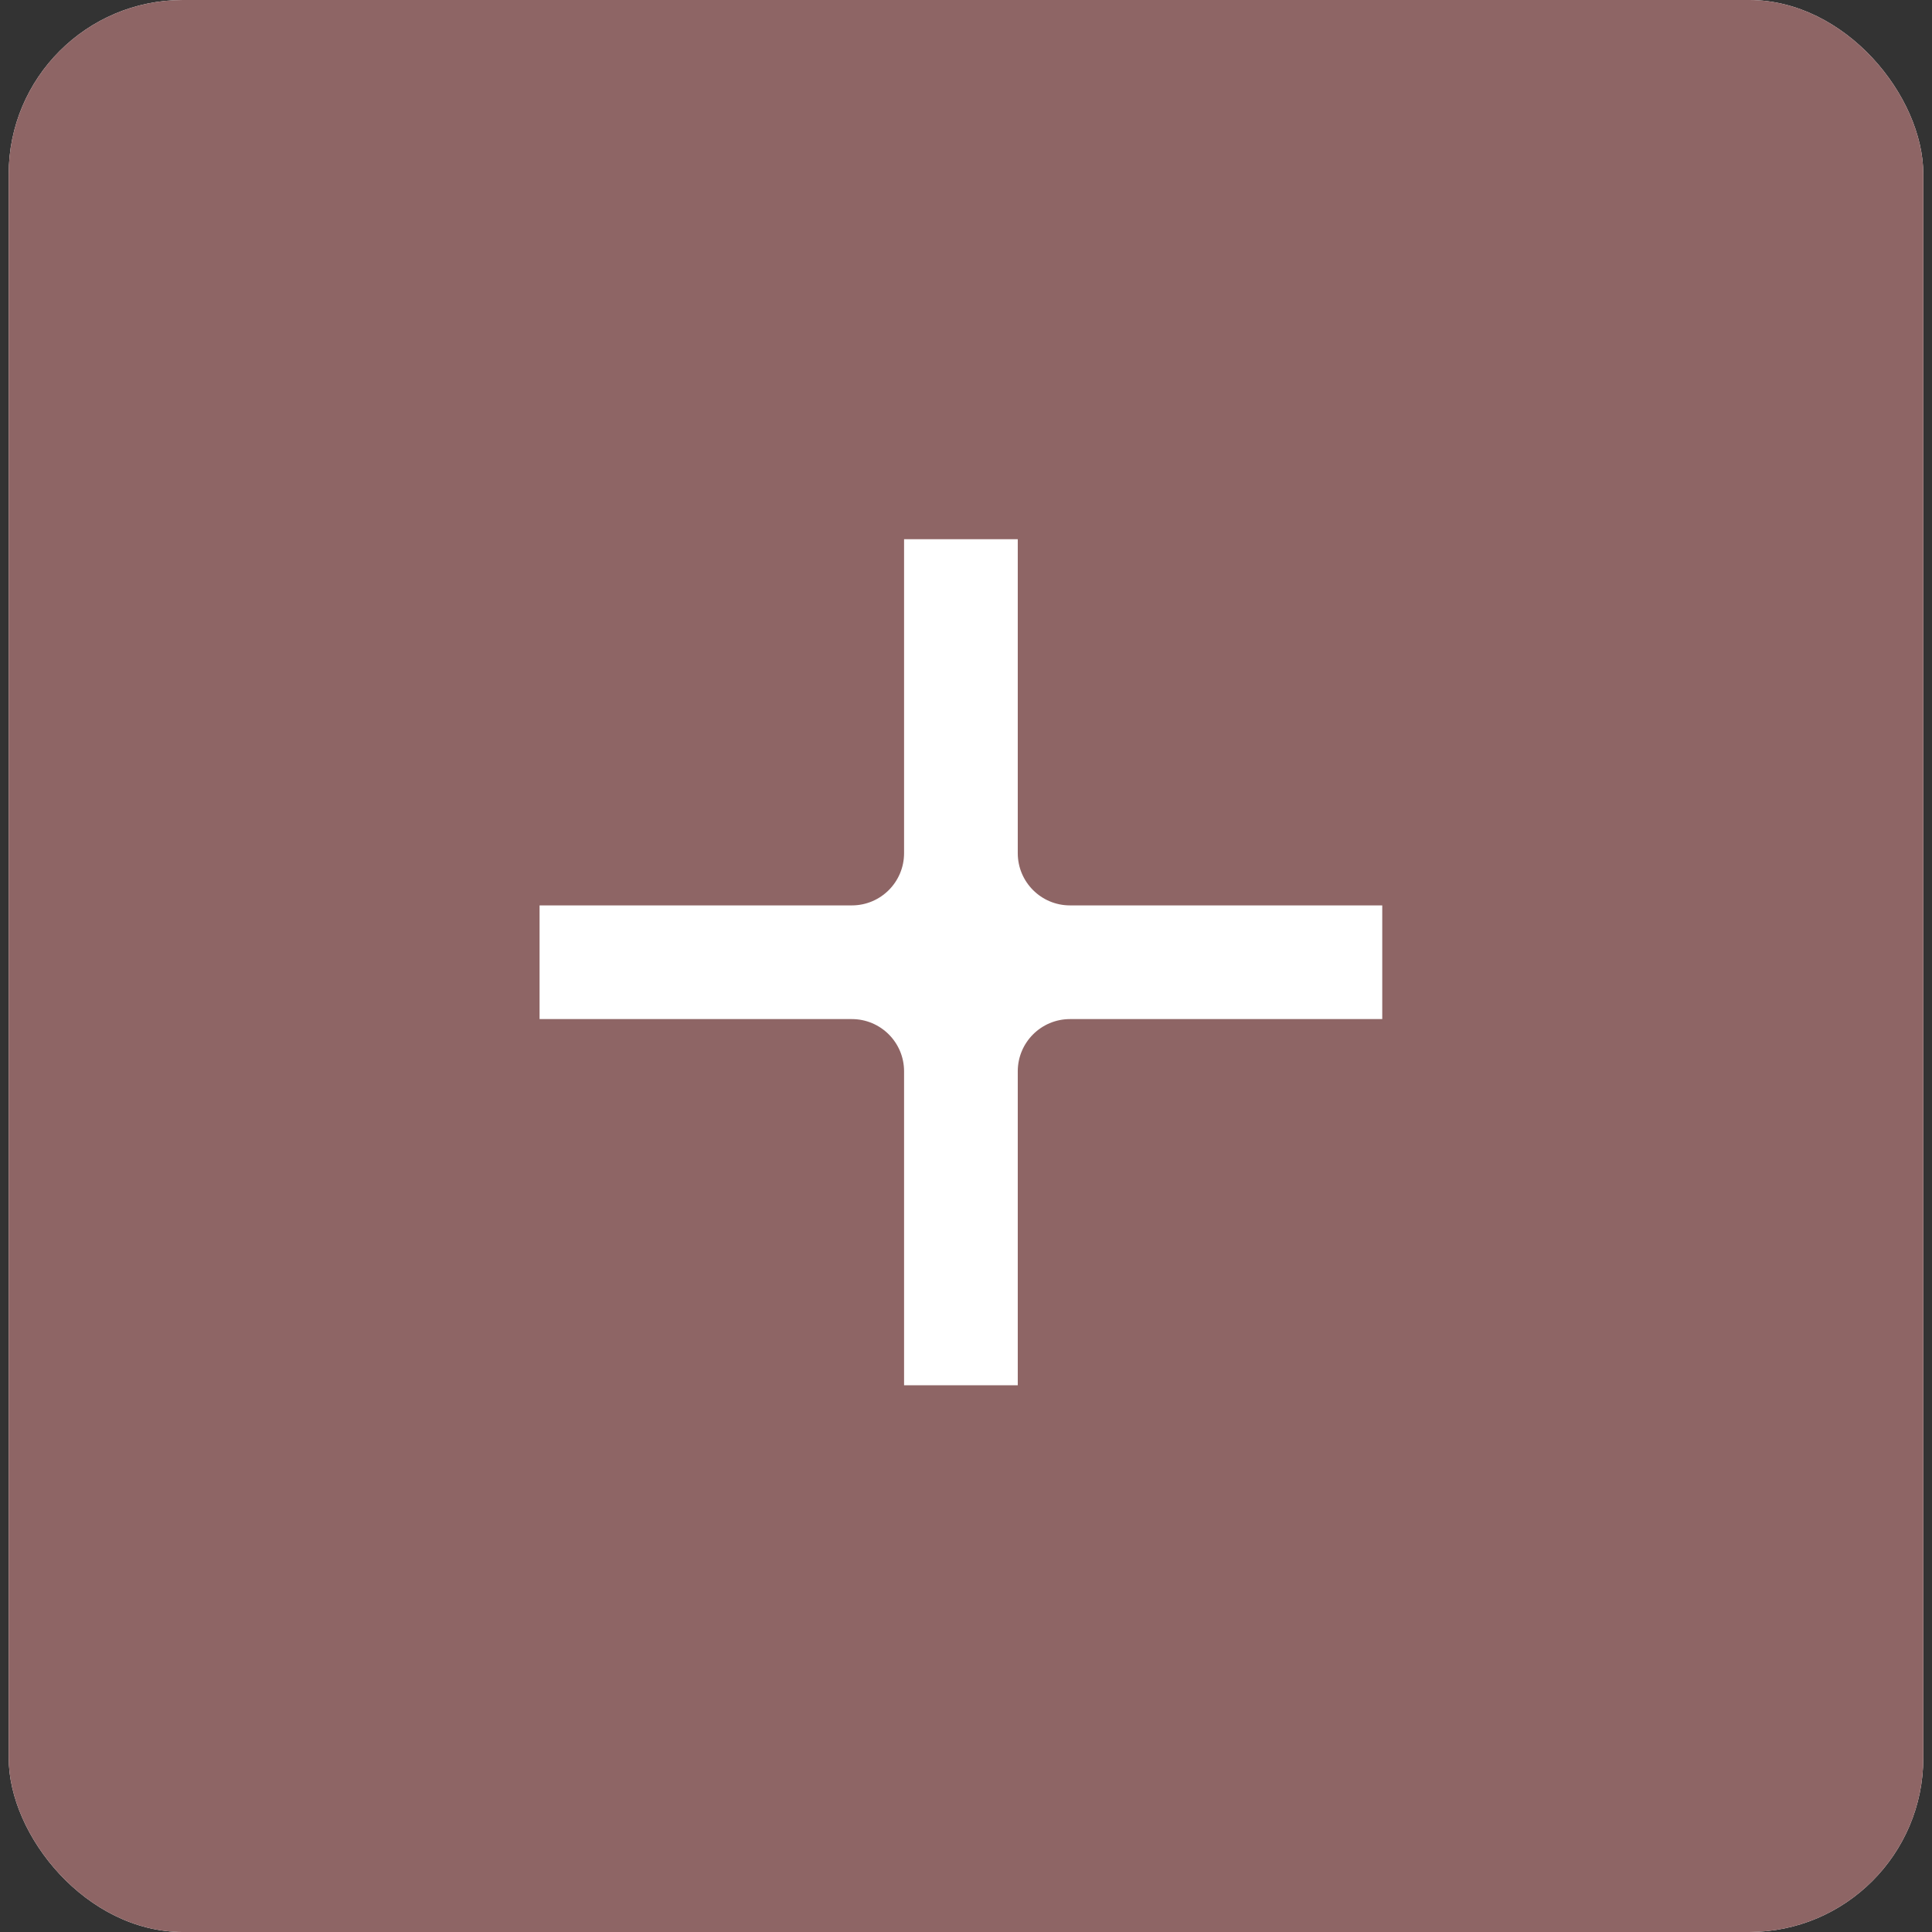 <svg width="111" height="111" viewBox="0 0 111 111" fill="none" xmlns="http://www.w3.org/2000/svg">
<rect x="0" y="0" width="111" height="111" fill="#333333" stroke="none"/>
<rect x="0.5" width="110" height="111" rx="10" fill="white"/>
<rect x="0.5" width="110" height="111" rx="10" fill="#8E6565"/>
<g clip-path="url(#clip0_1_1108)">
<path d="M61.474 52.018C59.817 52.018 58.474 50.675 58.474 49.018V30.98H51.942V49.018C51.942 50.675 50.599 52.018 48.942 52.018H31V58.55H48.942C50.599 58.55 51.942 59.894 51.942 61.55V79.588H58.474V61.55C58.474 59.894 59.817 58.55 61.474 58.55H79.415V52.018H61.474Z" fill="white"/>
</g>
<defs>
<clipPath id="clip0_1_1108">
<rect width="49" height="50" fill="white" transform="translate(31 30.5)"/>
</clipPath>
</defs>
</svg>
